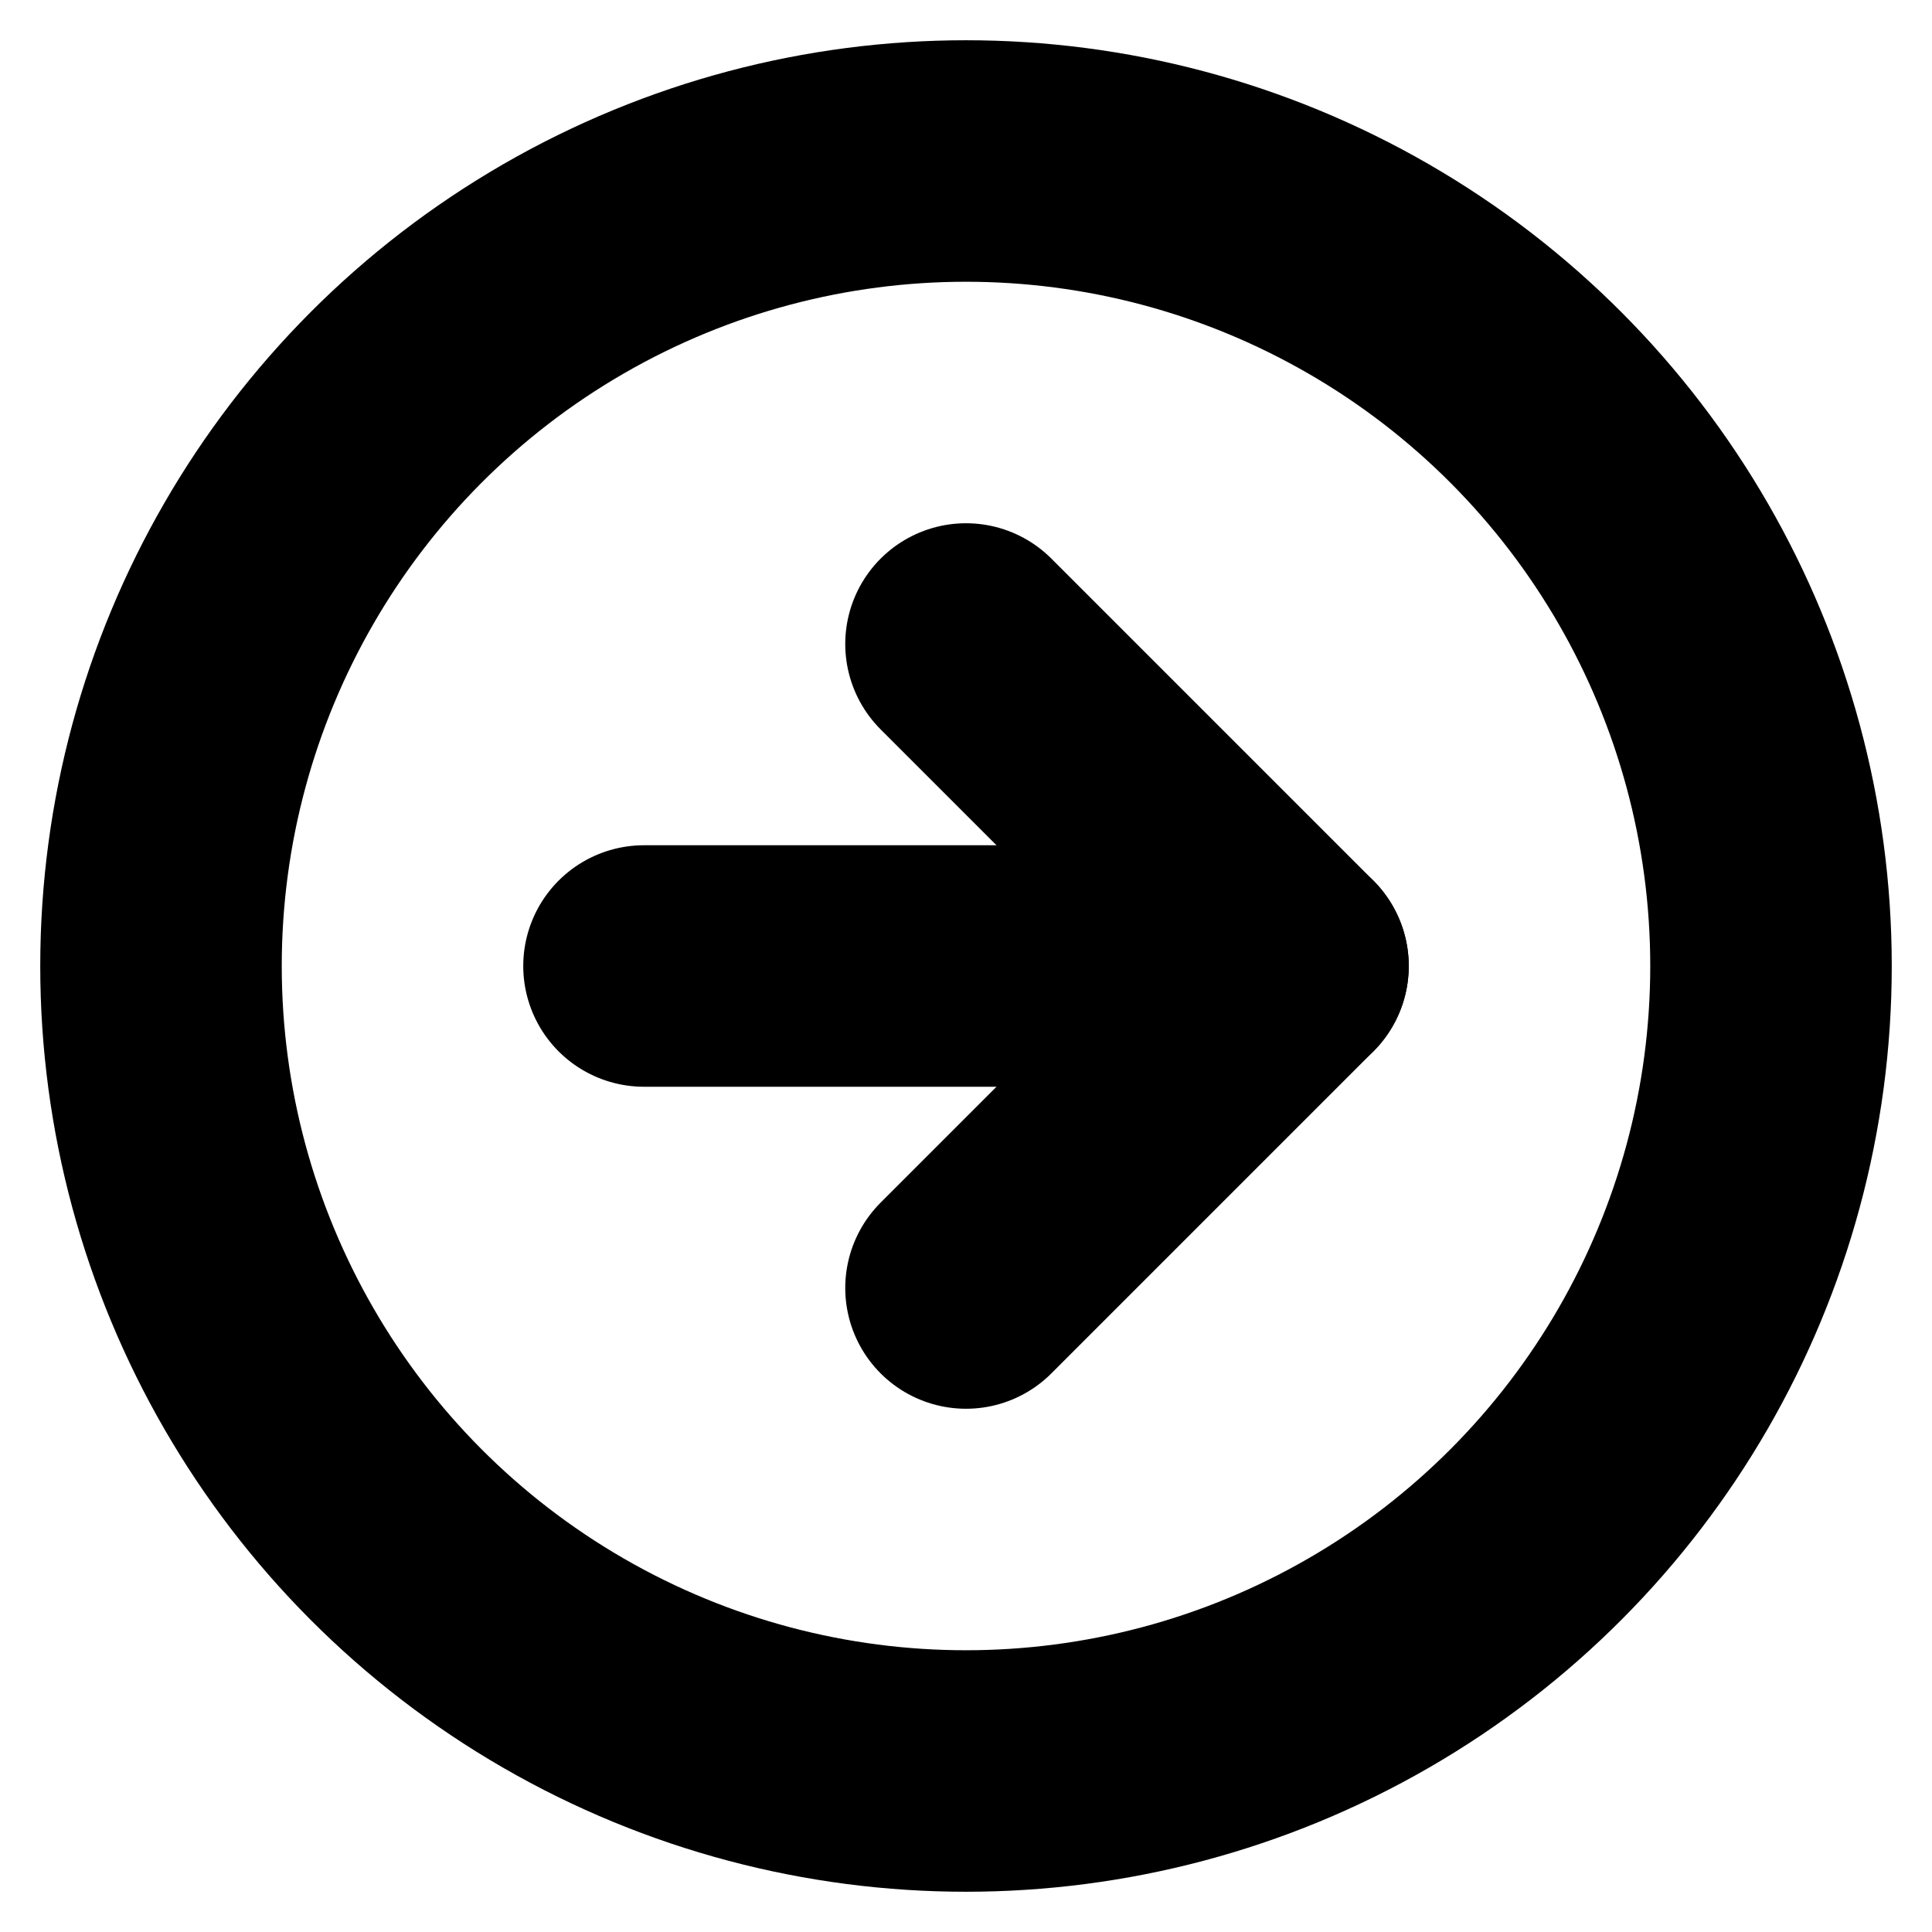 <svg xmlns="http://www.w3.org/2000/svg" width="100" height="100" viewBox="0 0 24 24" fill="none" stroke="#000000" stroke-width="3" stroke-linecap="round" stroke-linejoin="round" class="feather feather-arrow-right-circle"><circle cx="12" cy="12" r="10"/><polyline points="12 16 16 12 12 8"/><line x1="8" y1="12" x2="16" y2="12"/></svg>